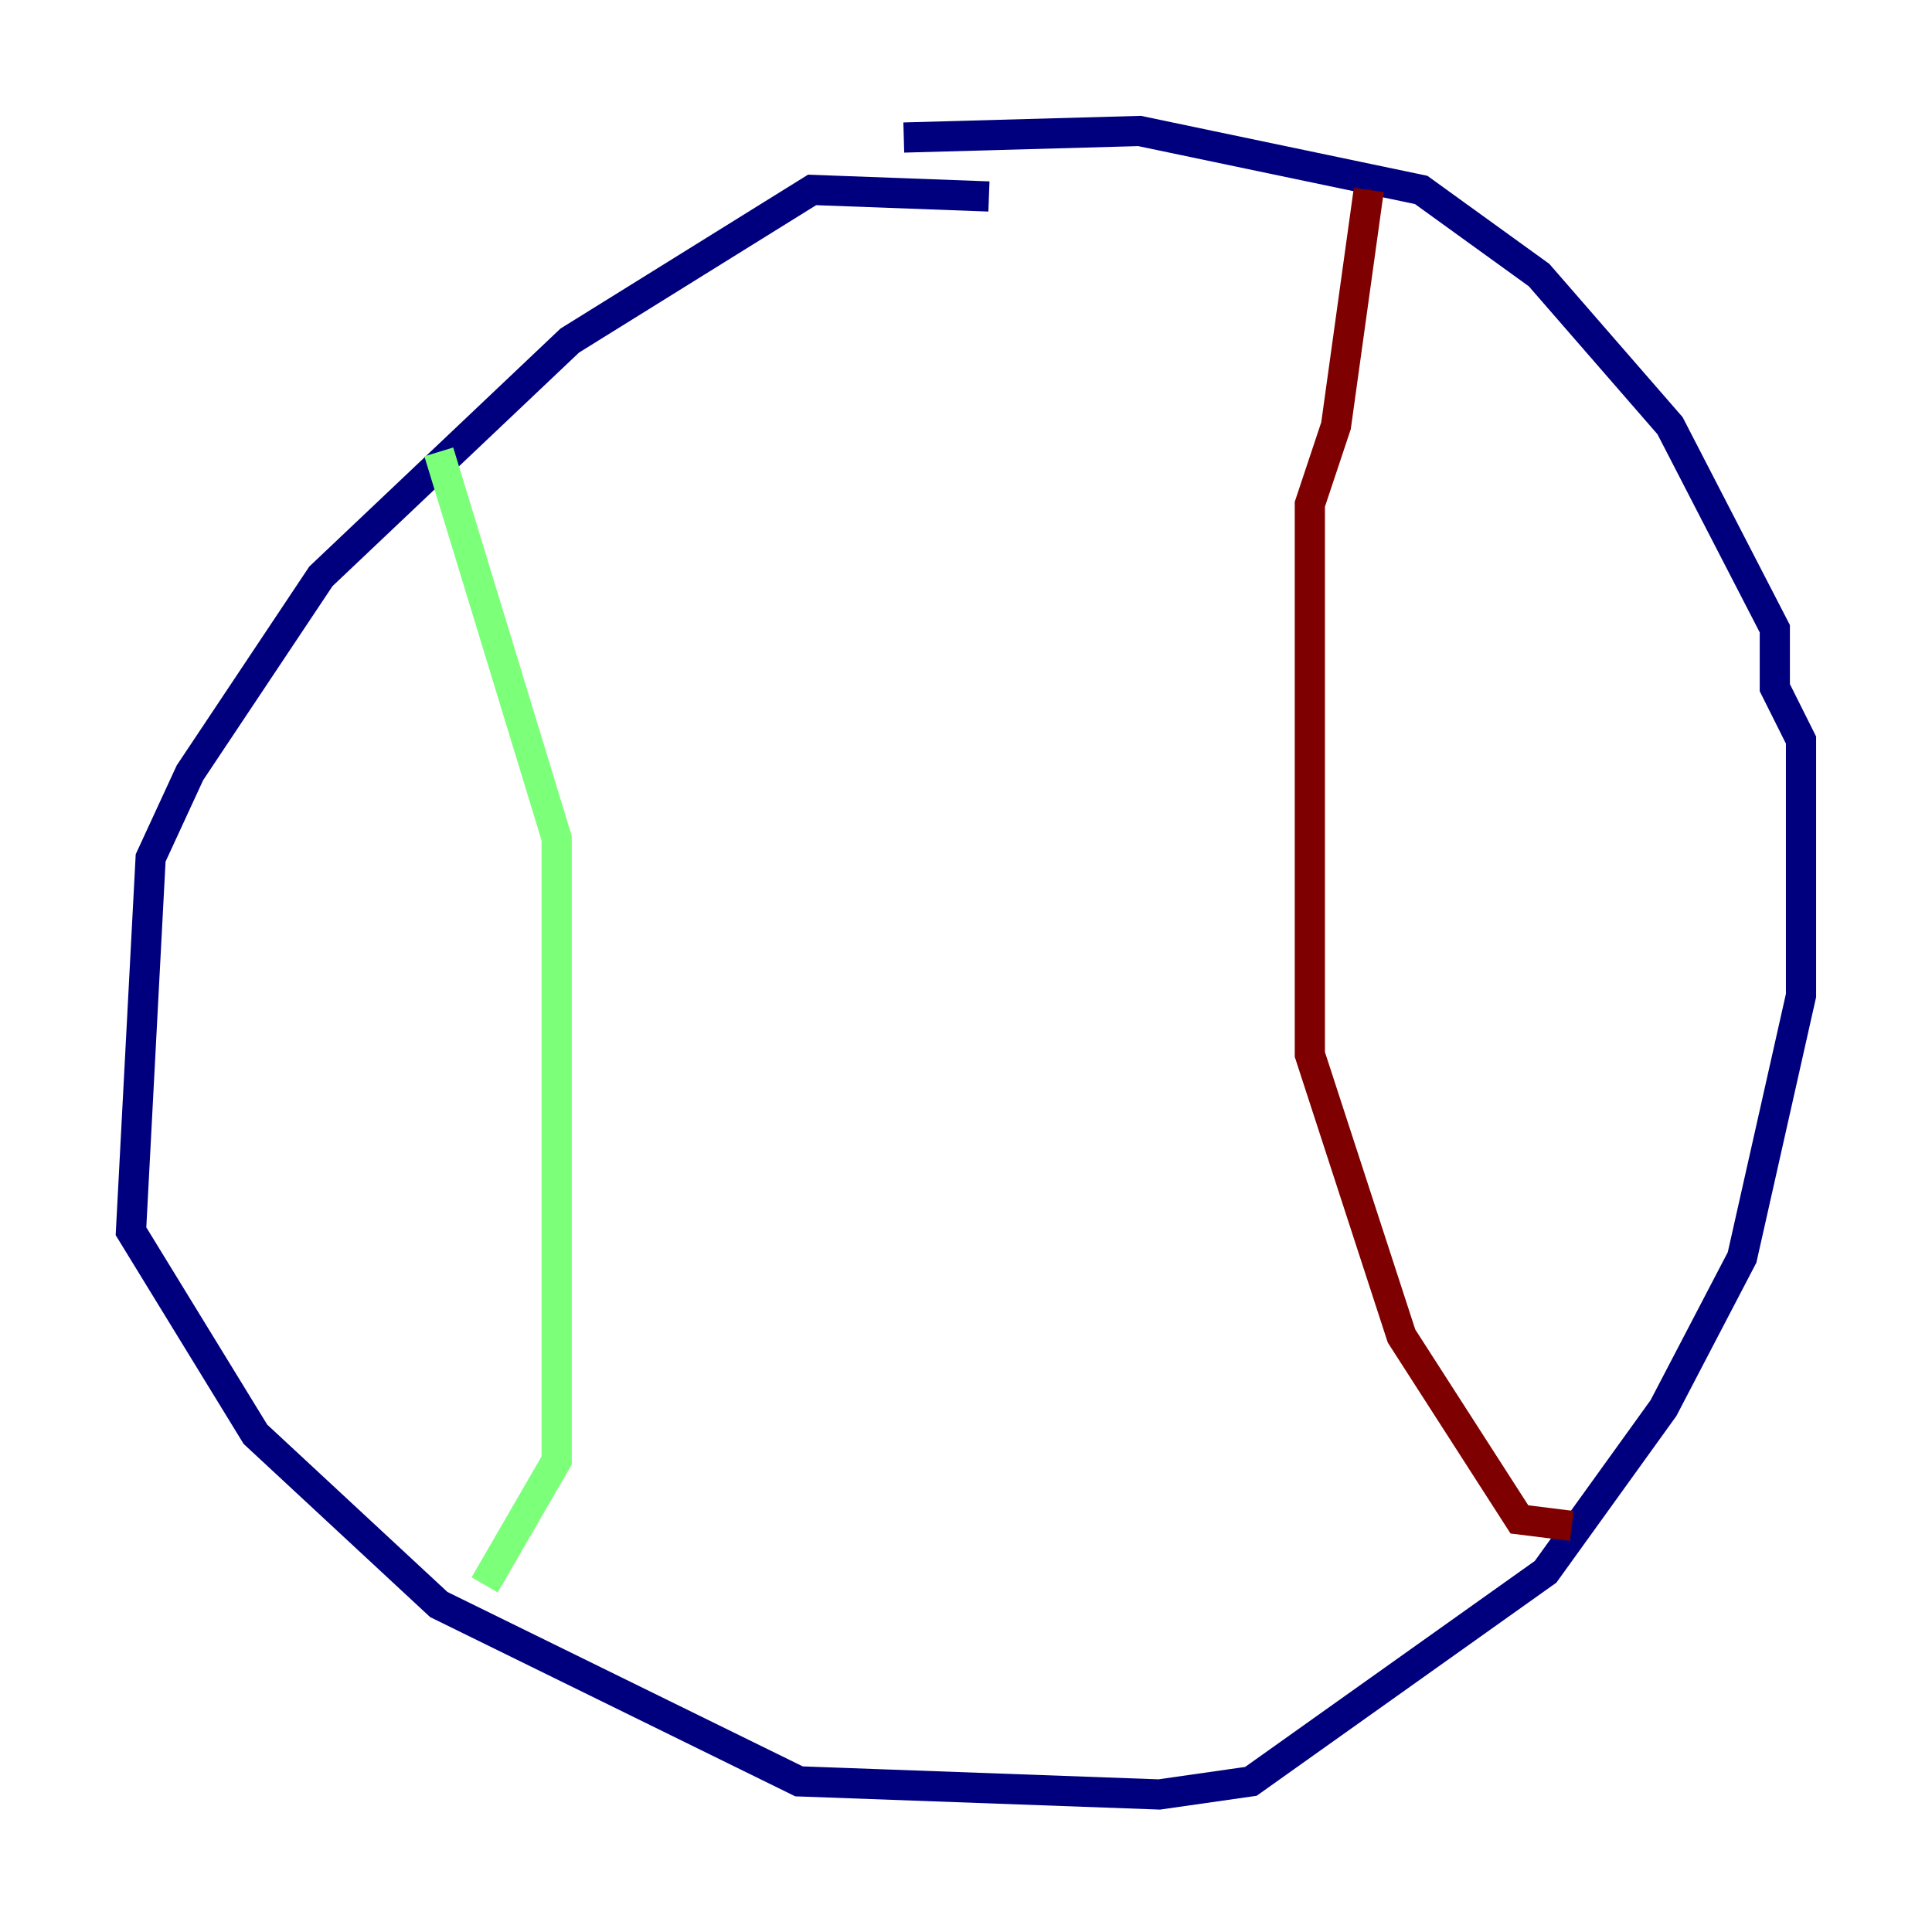 <?xml version="1.0" encoding="utf-8" ?>
<svg baseProfile="tiny" height="128" version="1.2" viewBox="0,0,128,128" width="128" xmlns="http://www.w3.org/2000/svg" xmlns:ev="http://www.w3.org/2001/xml-events" xmlns:xlink="http://www.w3.org/1999/xlink"><defs /><polyline fill="none" points="65.519,13.017 53.803,12.583 37.749,22.563 21.261,38.183 12.583,51.2 9.98,56.841 8.678,81.573 16.922,95.024 29.071,106.305 52.936,118.02 76.8,118.888 82.875,118.02 102.4,104.136 110.21,93.288 115.417,83.308 119.322,65.953 119.322,49.031 117.586,45.559 117.586,41.654 110.644,28.203 101.966,18.224 94.156,12.583 75.498,8.678 59.878,9.112" stroke="#00007f" stroke-width="2" /><polyline fill="none" points="29.071,29.939 36.881,55.539 36.881,96.759 32.108,105.003" stroke="#7cff79" stroke-width="2" /><polyline fill="none" points="90.685,12.583 88.515,28.203 86.78,33.41 86.78,69.858 92.854,88.515 100.664,100.664 104.136,101.098" stroke="#7f0000" stroke-width="2" /></svg>